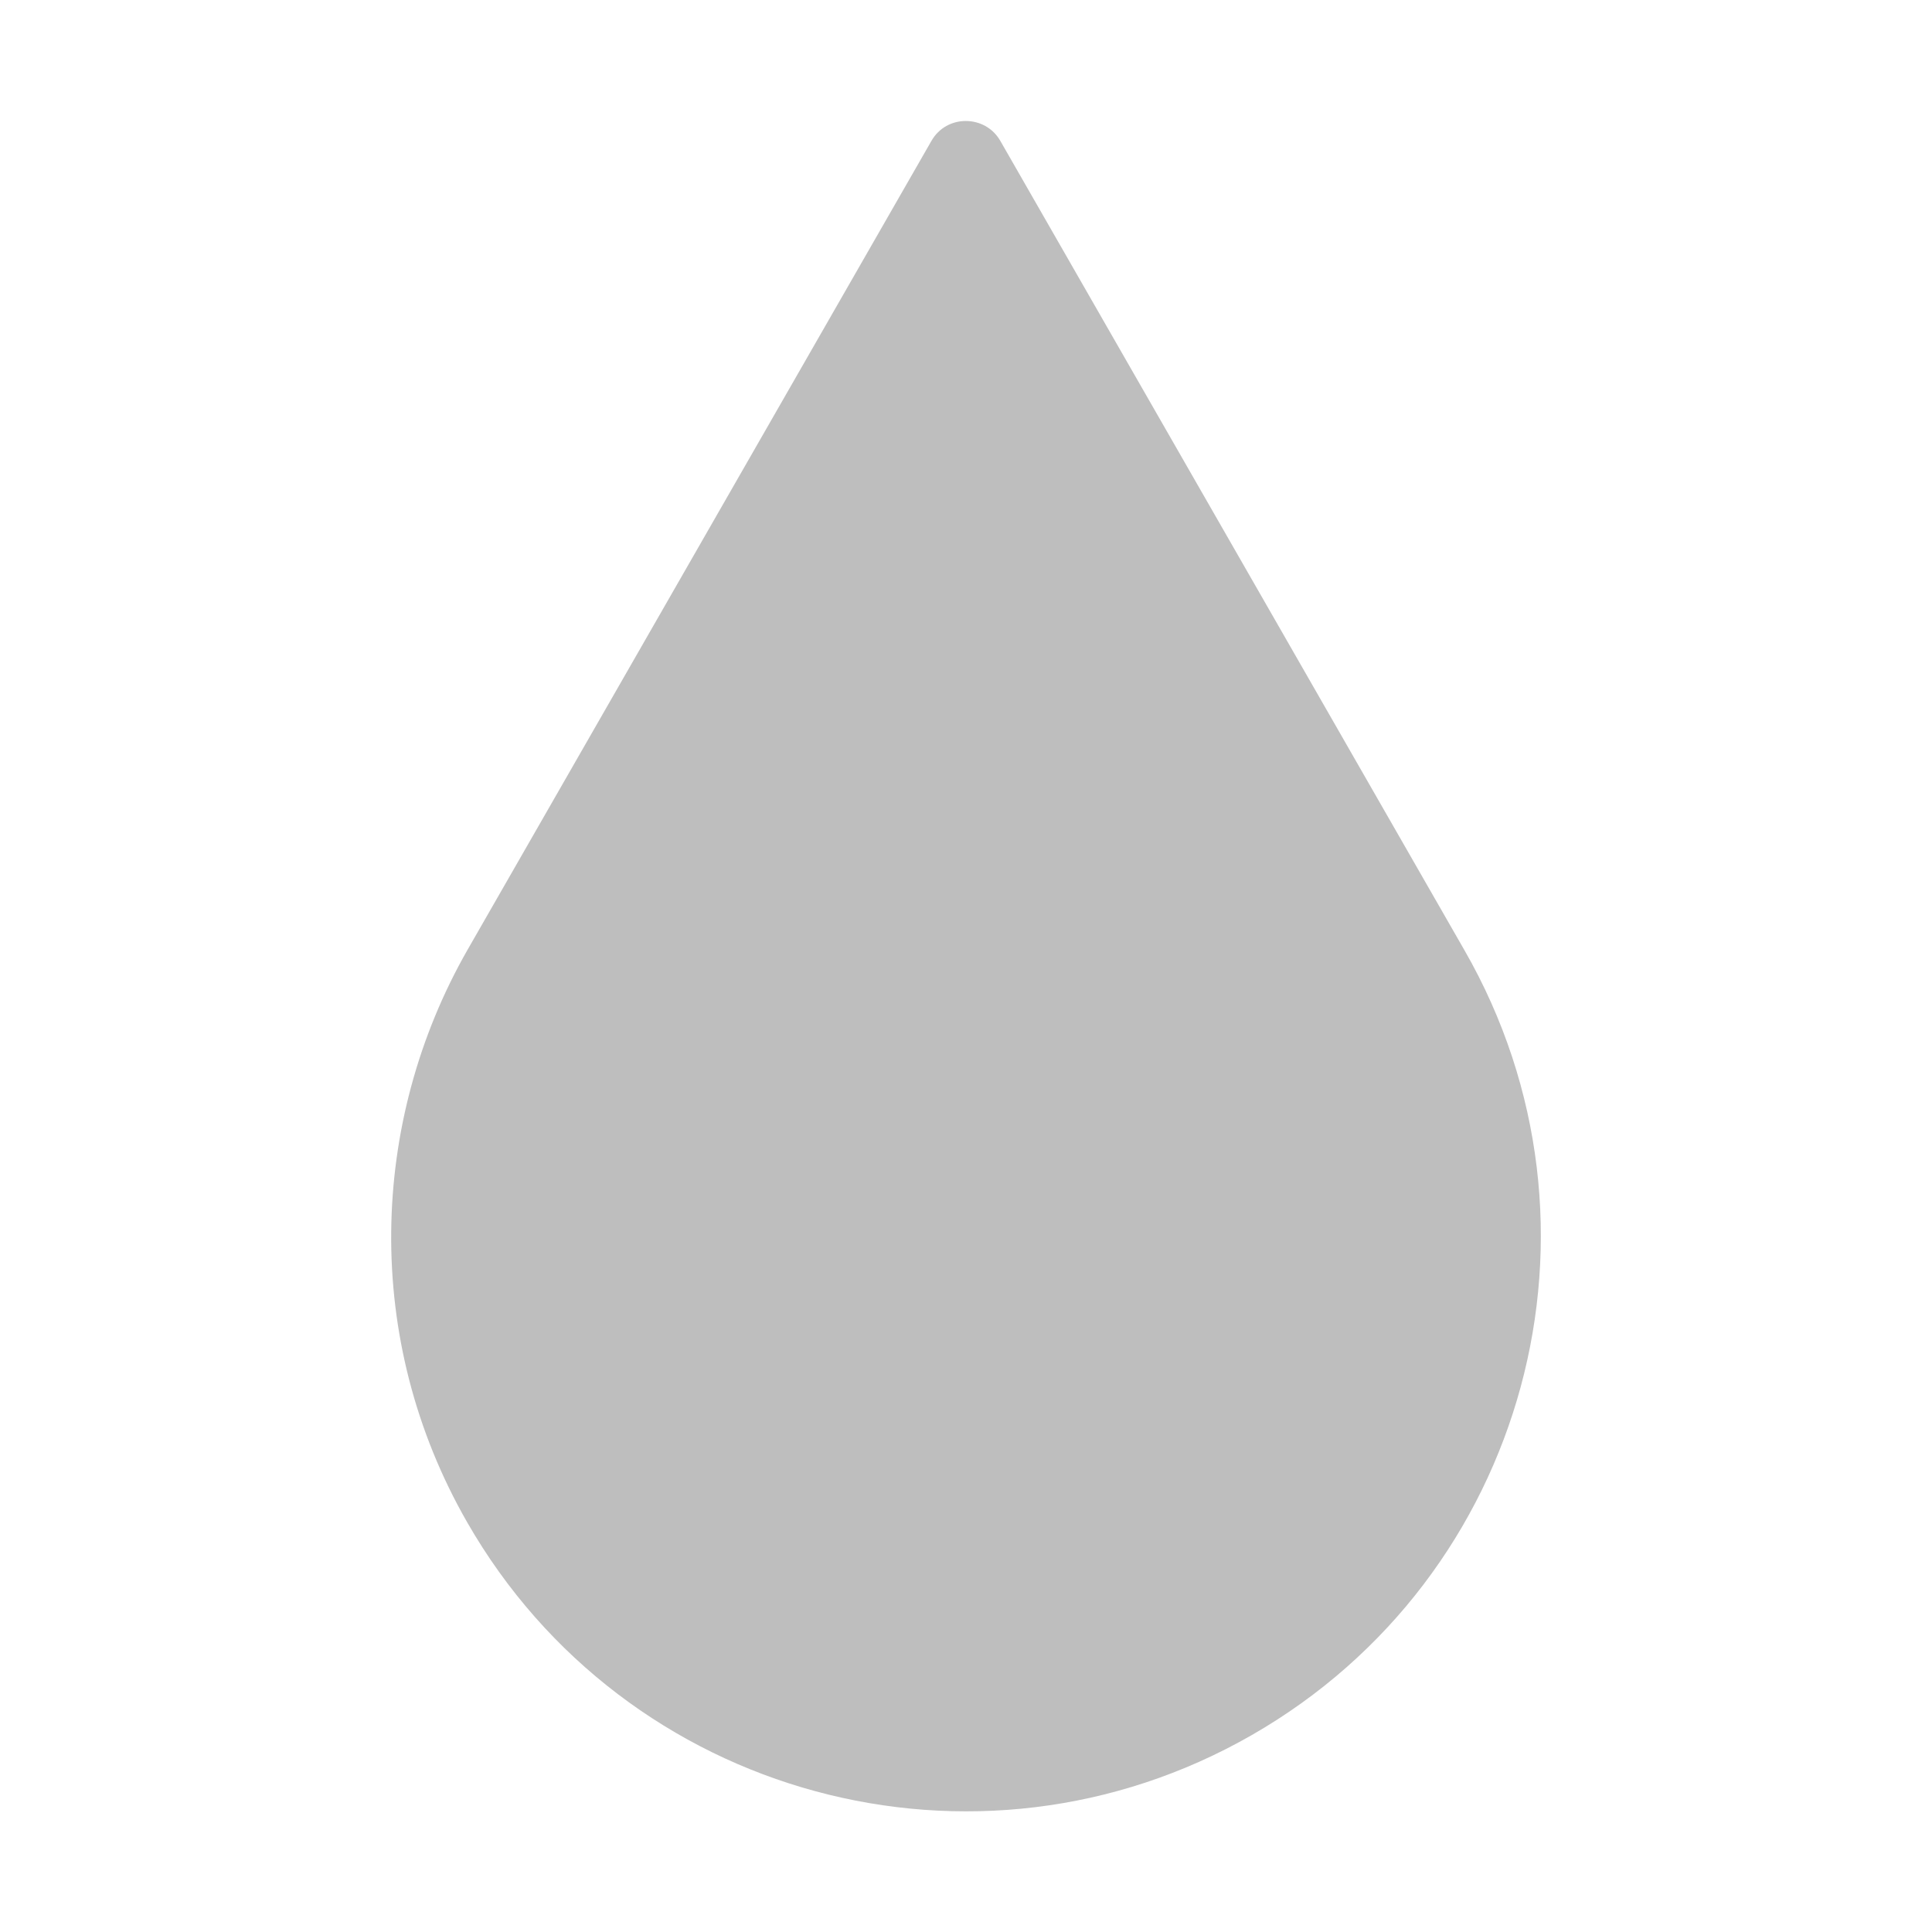 <svg xmlns="http://www.w3.org/2000/svg" viewBox="0 0 16 16">
  <defs id="defs3051">
    <style type="text/css" id="current-color-scheme">
      .ColorScheme-Text {
        color:#bebebe;
      }
      </style>
  </defs>
 <path 
       style="fill:currentColor;fill-opacity:1;stroke:none"
	 class="ColorScheme-Text"
        d="M 7.998 1.002 C 7.886 1.002 7.776 1.057 7.713 1.168 L 3.869 7.871 C 3.061 9.288 2.999 11.09 3.869 12.607 C 5.177 14.889 8.086 15.677 10.367 14.369 C 12.648 13.061 13.437 10.152 12.129 7.871 L 8.285 1.168 C 8.222 1.057 8.11 1.002 7.998 1.002 z "
     />
</svg>
